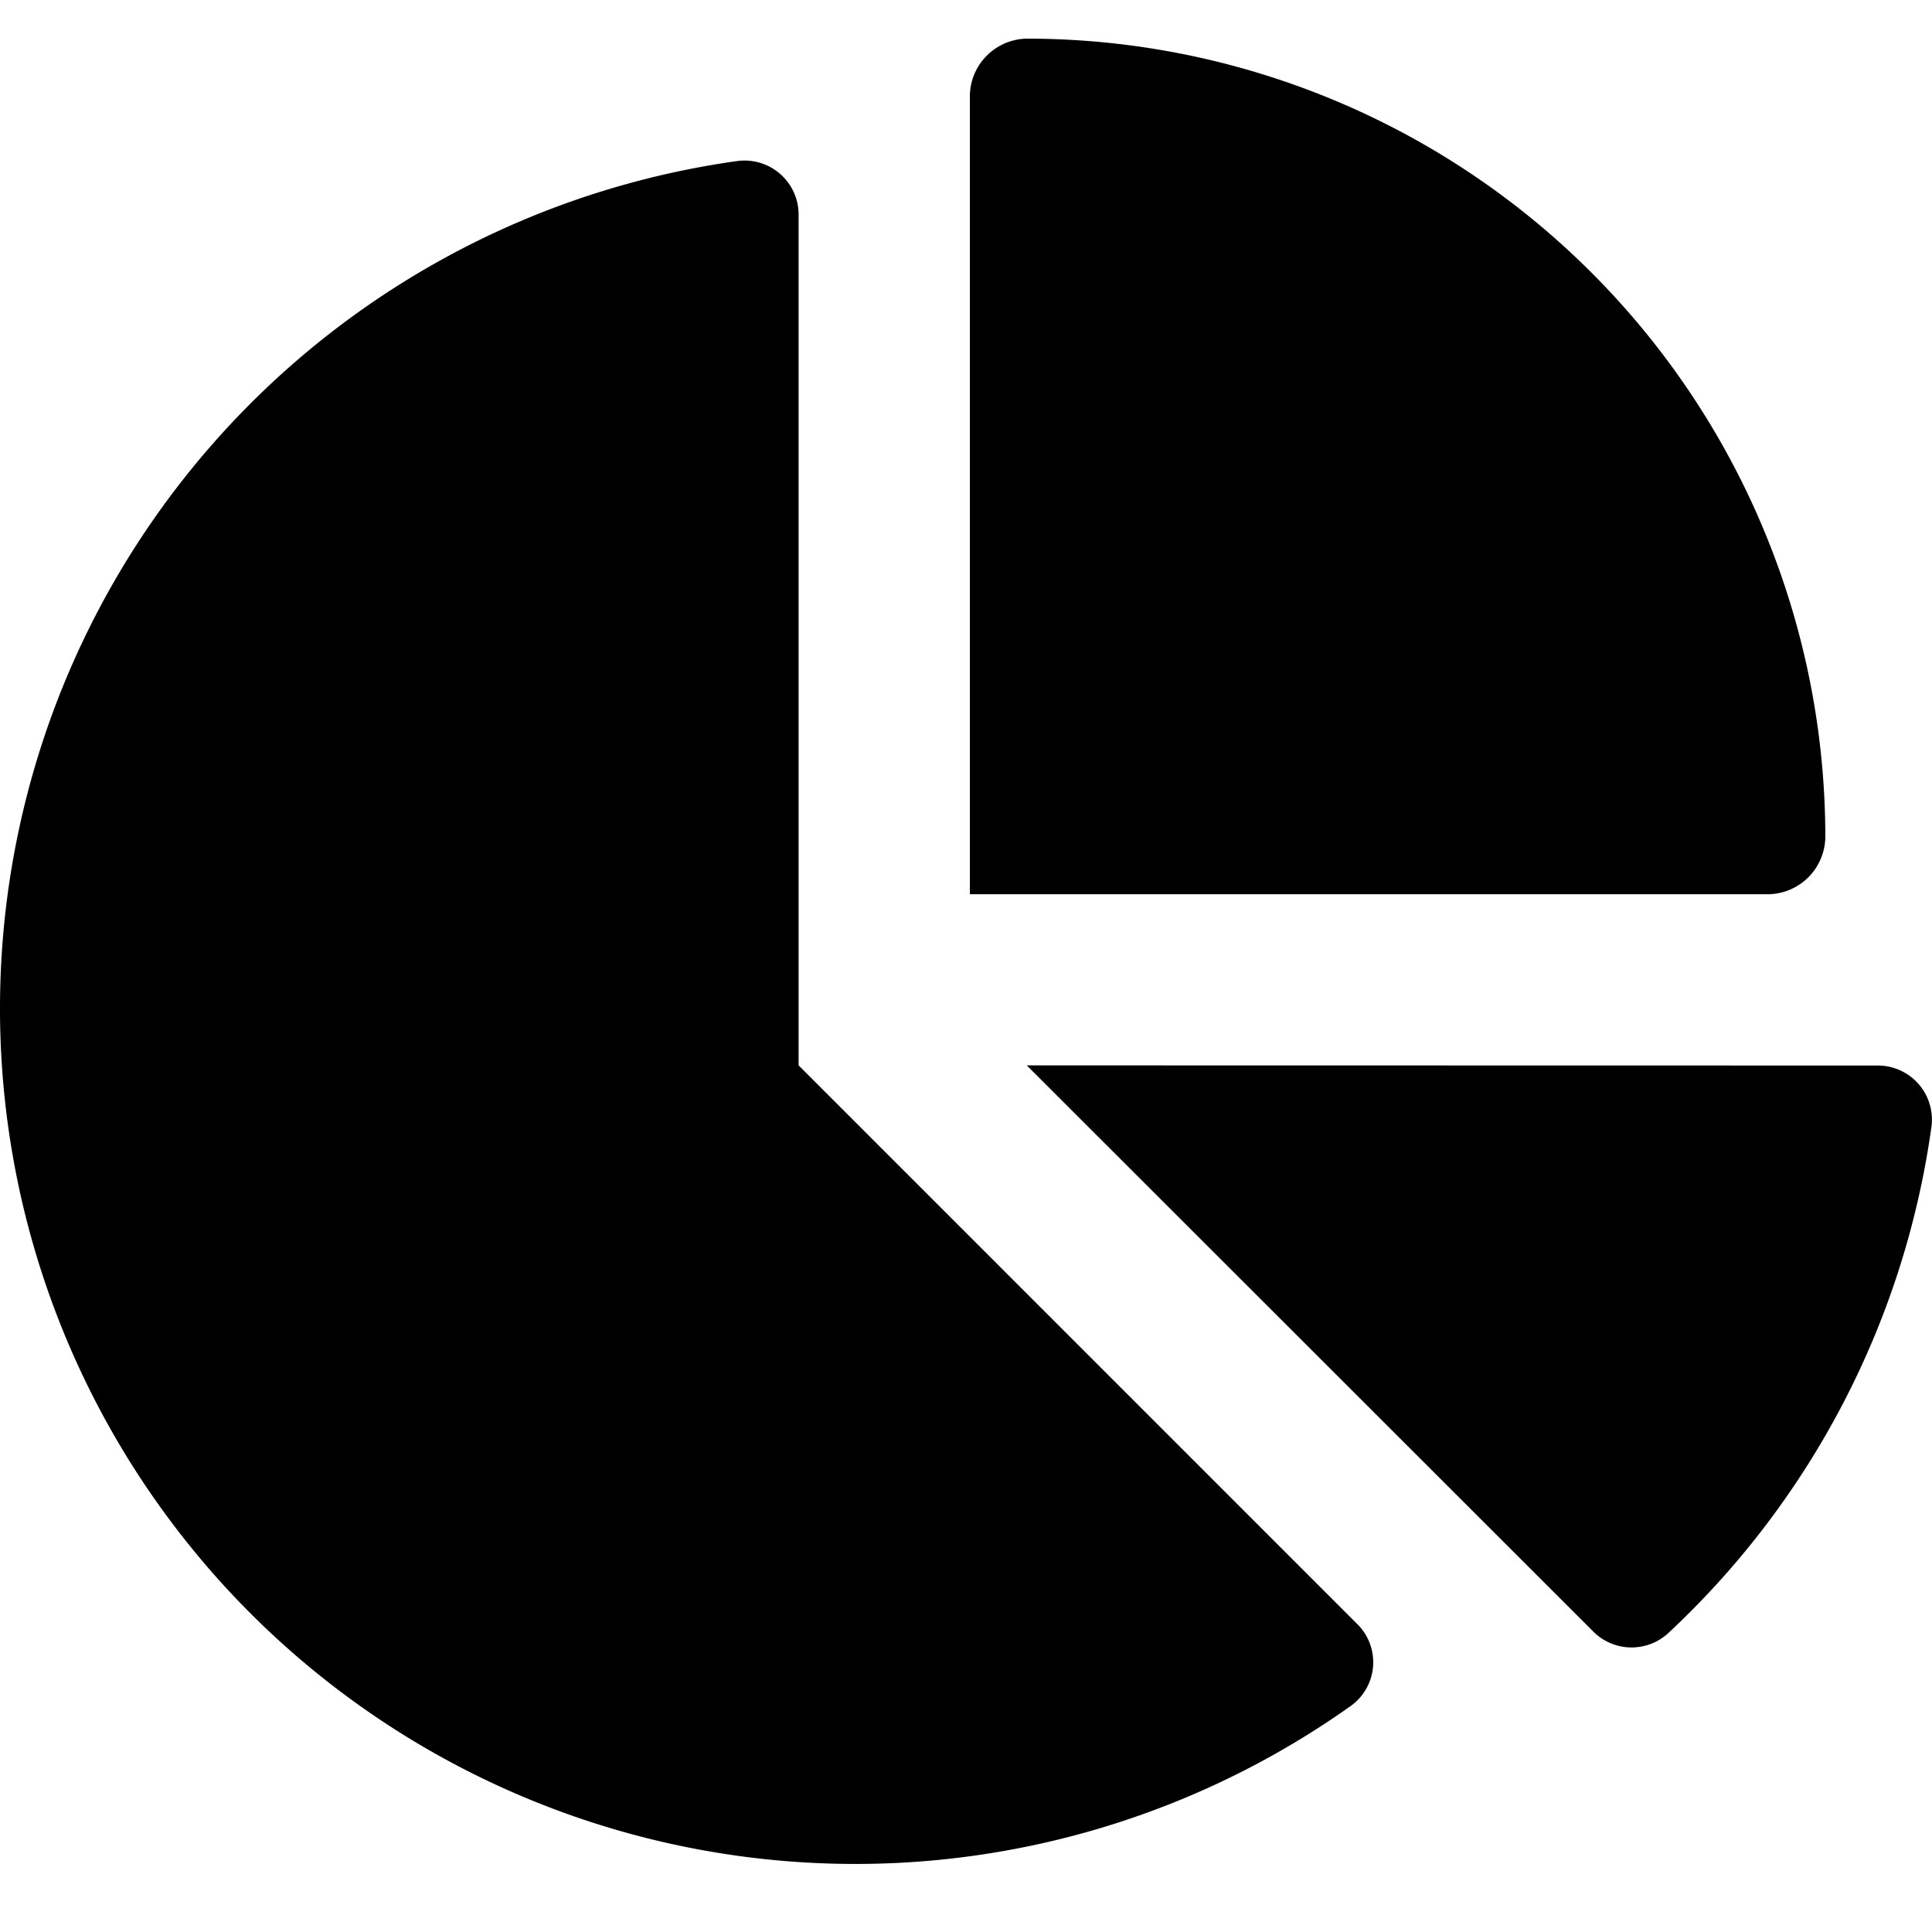 <svg xmlns="http://www.w3.org/2000/svg" xmlns:xlink="http://www.w3.org/1999/xlink" 
viewBox="0 0 50 50"><path d="M57.1,22.143V1.532A1.5,1.5,0,0,1,58.572,0,20.668,20.668,0,0,1,79.239,20.667a1.5,1.5,0,0,1-1.532,1.476ZM32,25.1A22.144,22.144,0,0,1,51.1,3.165a1.4,1.4,0,0,1,1.568,1.421V26.572L67.106,41.011a1.39,1.39,0,0,1-.138,2.131A22.138,22.138,0,0,1,32,25.1Zm48.567,1.476a1.4,1.4,0,0,1,1.421,1.568A22.068,22.068,0,0,1,75.17,41.269a1.4,1.4,0,0,1-1.956-.065L58.572,26.572Z" transform="translate(-32 1)"/></svg>